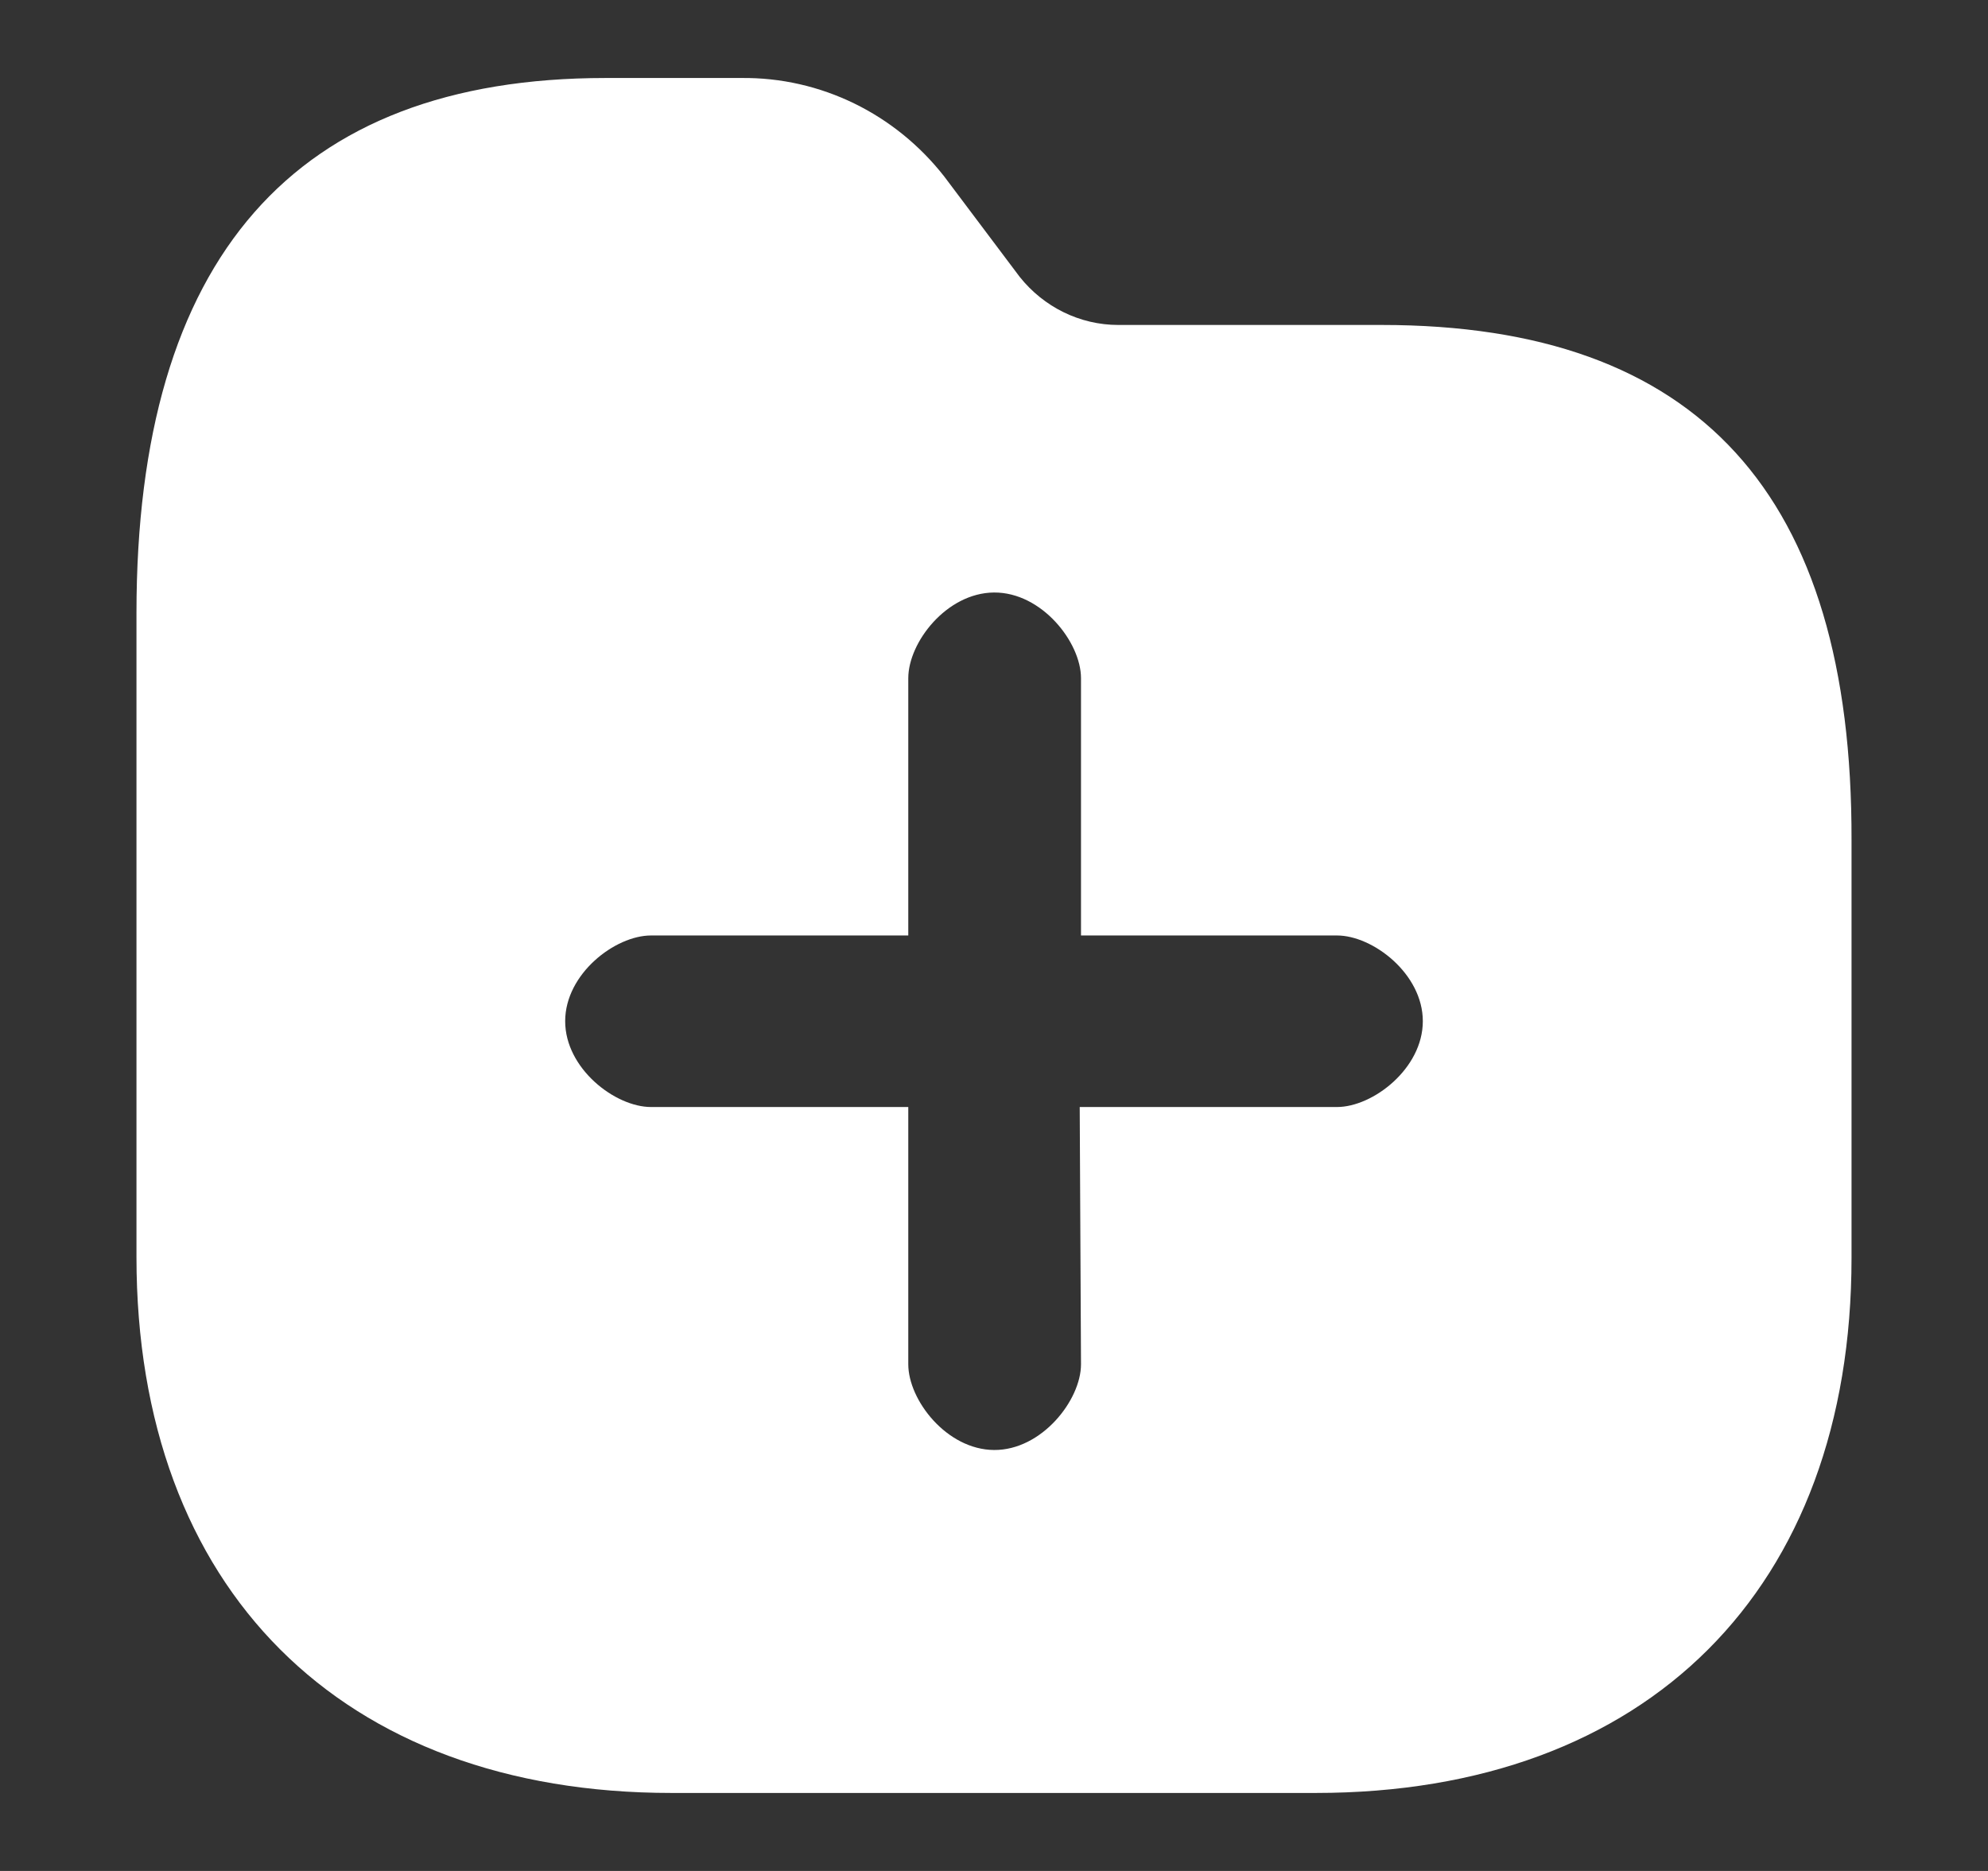 <svg width="17" height="16" viewBox="0 0 17 16" fill="none" xmlns="http://www.w3.org/2000/svg">
<rect x="0" y="0" width="17" height="16" fill="#333333" stroke="none"/>
<path fill-rule="evenodd" clip-rule="evenodd" d="M8.075 1.51C7.657 0.975 7.019 0.659 6.337 0.667H5.178C2.516 0.667 1.167 2.207 1.167 5.243V10.75C1.167 13.588 2.919 15.333 5.743 15.333H11.25C14.088 15.333 15.833 13.588 15.833 10.757V7.186C15.841 4.223 14.521 2.779 11.815 2.779H9.563C9.233 2.779 8.925 2.625 8.72 2.368L8.075 1.51ZM7.767 5.8C7.767 5.493 8.095 5.07 8.5 5.067C8.908 5.064 9.244 5.493 9.244 5.8V8H11.433C11.74 8 12.167 8.328 12.167 8.733C12.167 9.138 11.74 9.467 11.433 9.467H9.233L9.244 11.667C9.244 11.973 8.908 12.403 8.5 12.4C8.095 12.397 7.767 11.973 7.767 11.667V9.467H5.567C5.26 9.467 4.833 9.138 4.833 8.733C4.833 8.328 5.26 8 5.567 8H7.767V5.8Z" fill="#ffffff"/>
</svg>
